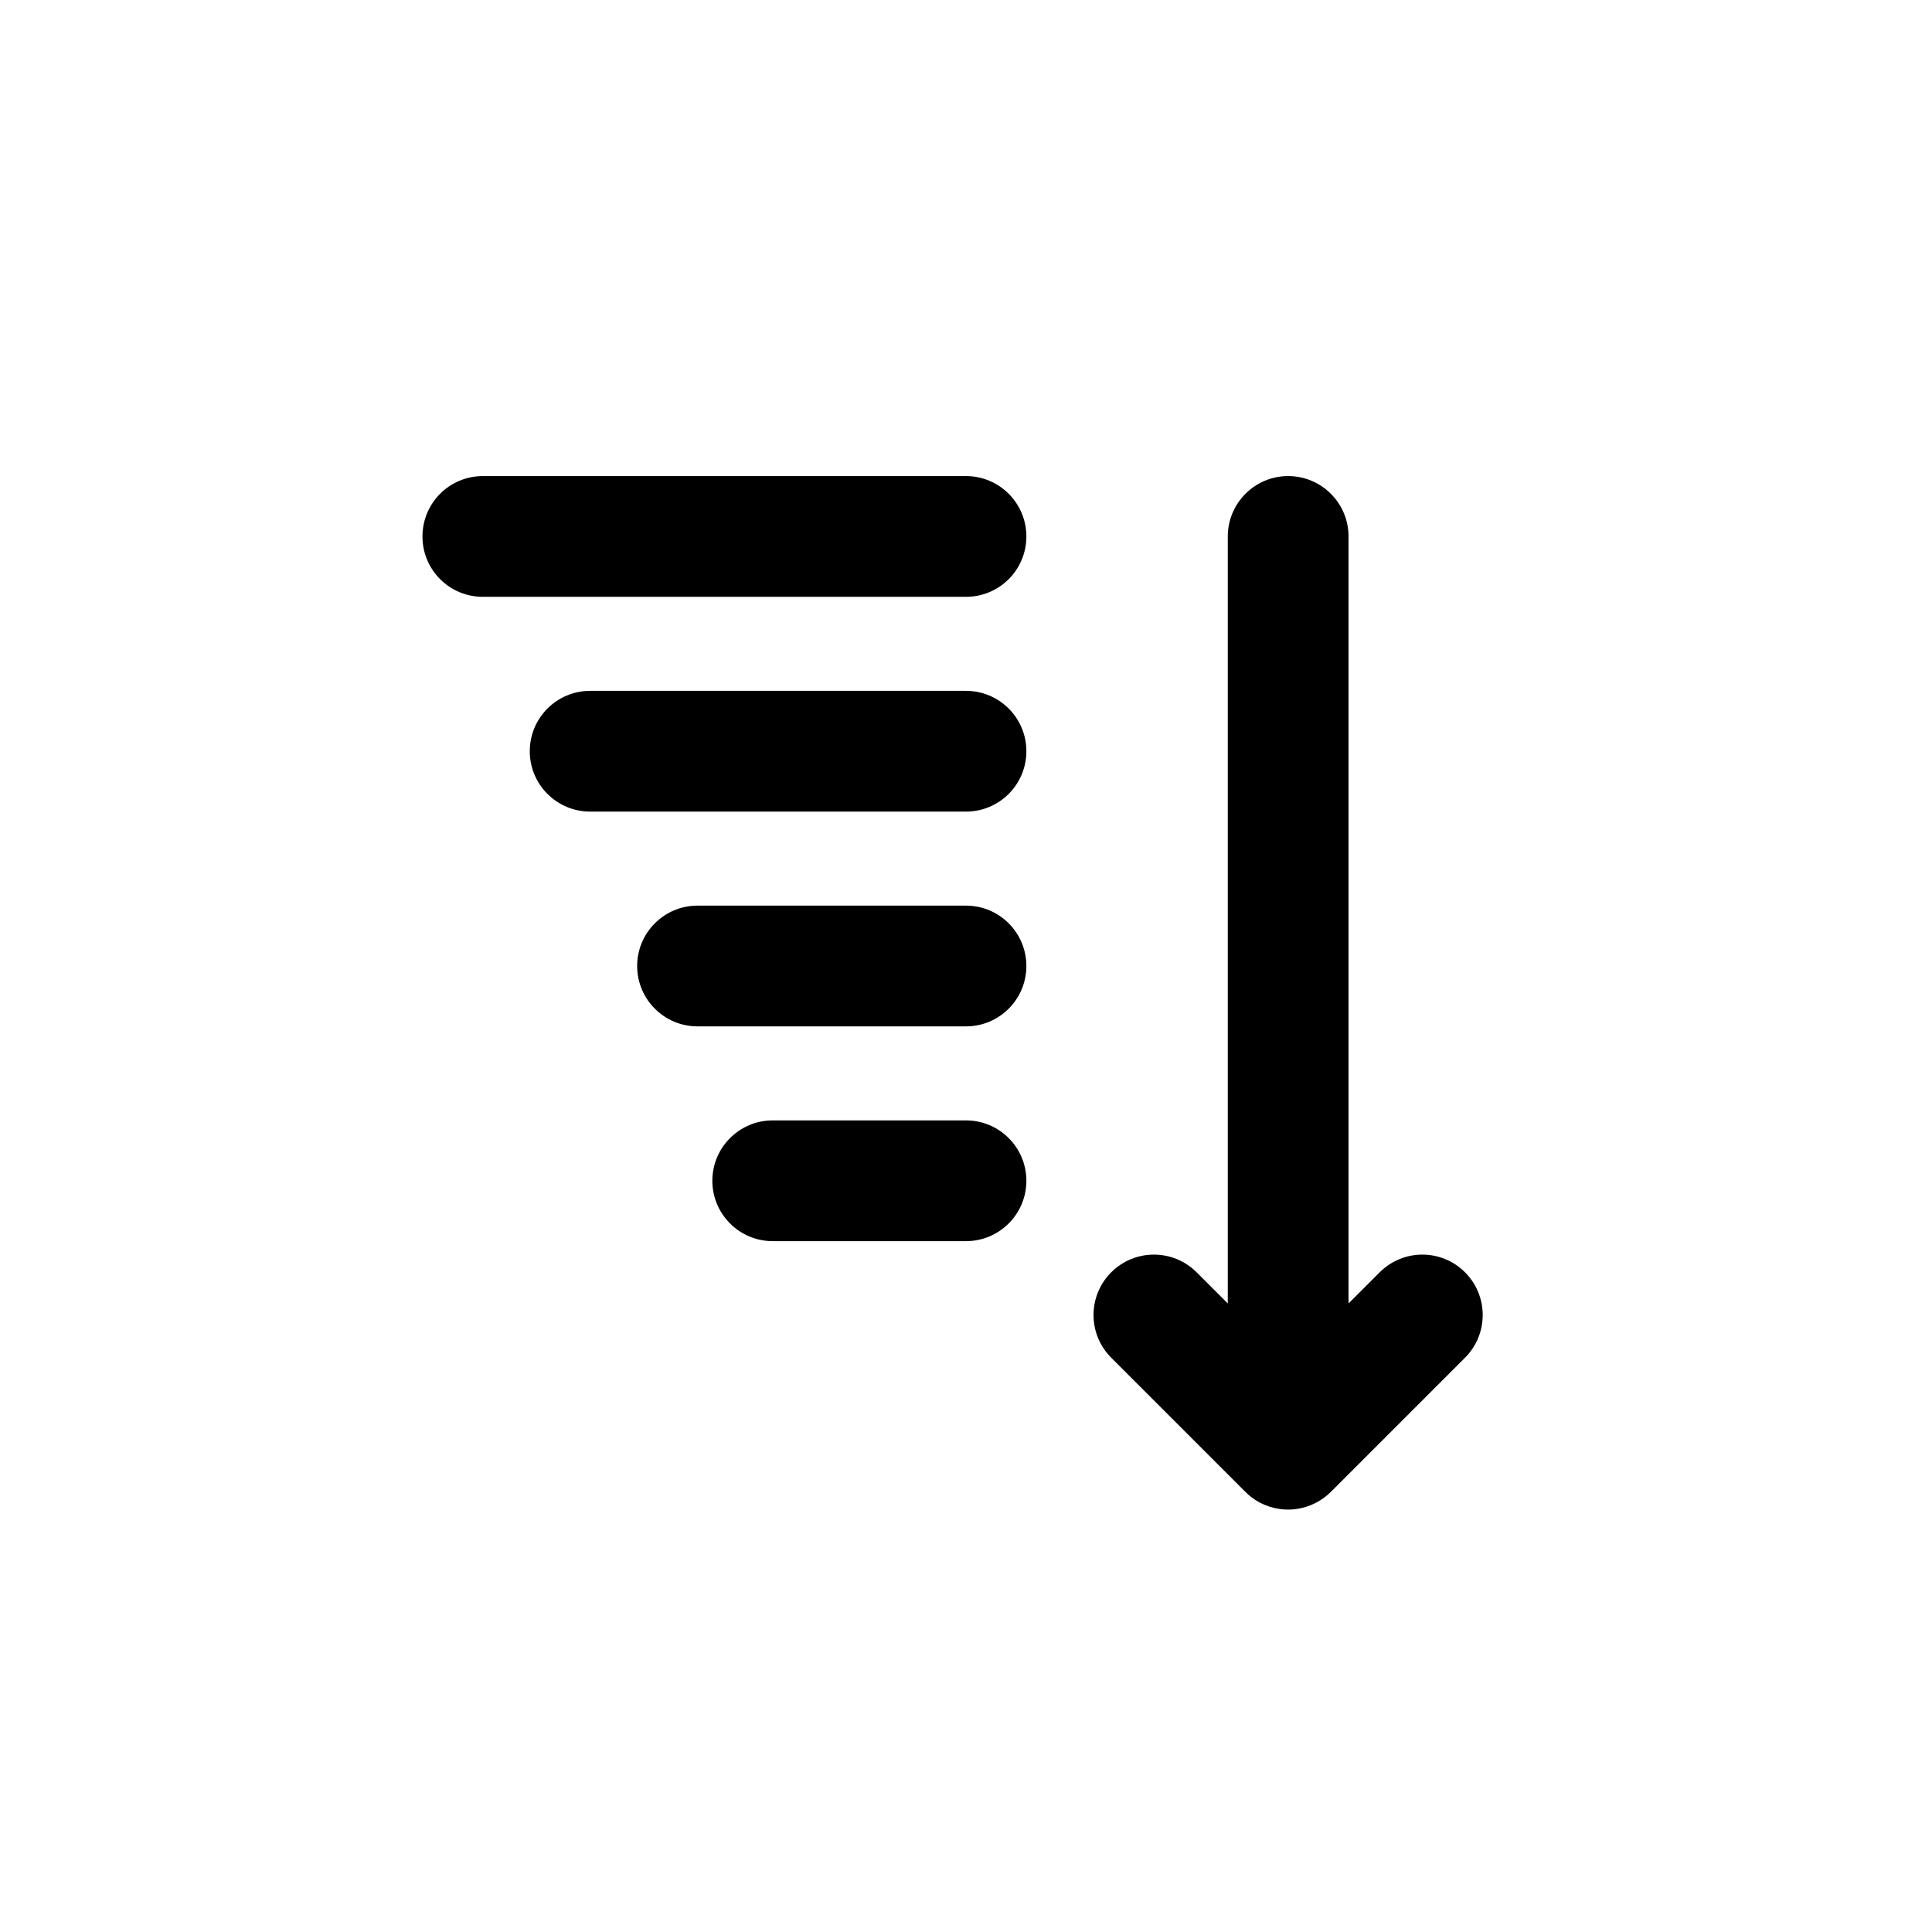 <svg width="24" height="24" viewBox="0 0 24 24" fill="none" xmlns="http://www.w3.org/2000/svg">
<path fill-rule="evenodd" clip-rule="evenodd" d="M5.248 6.664C5.248 6.25 5.583 5.914 5.998 5.914H12C12.414 5.914 12.75 6.25 12.75 6.664C12.75 7.079 12.414 7.414 12 7.414H5.998C5.583 7.414 5.248 7.079 5.248 6.664ZM16.002 5.914C16.416 5.914 16.752 6.25 16.752 6.664V16.192L17.139 15.805C17.432 15.512 17.907 15.512 18.199 15.805C18.492 16.098 18.492 16.573 18.199 16.866L16.533 18.532C16.533 18.532 16.532 18.532 16.532 18.533C16.412 18.652 16.262 18.723 16.107 18.745C16.085 18.748 16.063 18.75 16.041 18.752C16.035 18.752 16.029 18.752 16.023 18.752C16.008 18.753 15.993 18.753 15.978 18.752C15.973 18.752 15.968 18.752 15.963 18.752C15.878 18.747 15.796 18.729 15.721 18.698C15.63 18.662 15.545 18.607 15.471 18.533C15.471 18.532 15.47 18.532 15.47 18.532L13.804 16.866C13.511 16.573 13.511 16.098 13.804 15.805C14.097 15.512 14.572 15.512 14.865 15.805L15.252 16.192V6.664C15.252 6.25 15.588 5.914 16.002 5.914ZM7.331 8.582C6.917 8.582 6.581 8.918 6.581 9.332C6.581 9.746 6.917 10.082 7.331 10.082H12C12.414 10.082 12.75 9.746 12.75 9.332C12.75 8.918 12.414 8.582 12 8.582H7.331ZM7.915 12C7.915 11.586 8.251 11.25 8.665 11.25H12C12.414 11.25 12.75 11.586 12.75 12C12.75 12.414 12.414 12.75 12 12.75H8.665C8.251 12.75 7.915 12.414 7.915 12ZM9.599 13.918C9.185 13.918 8.849 14.254 8.849 14.668C8.849 15.082 9.185 15.418 9.599 15.418H12C12.414 15.418 12.75 15.082 12.75 14.668C12.75 14.254 12.414 13.918 12 13.918H9.599Z" fill="currentColor"/>
</svg>
